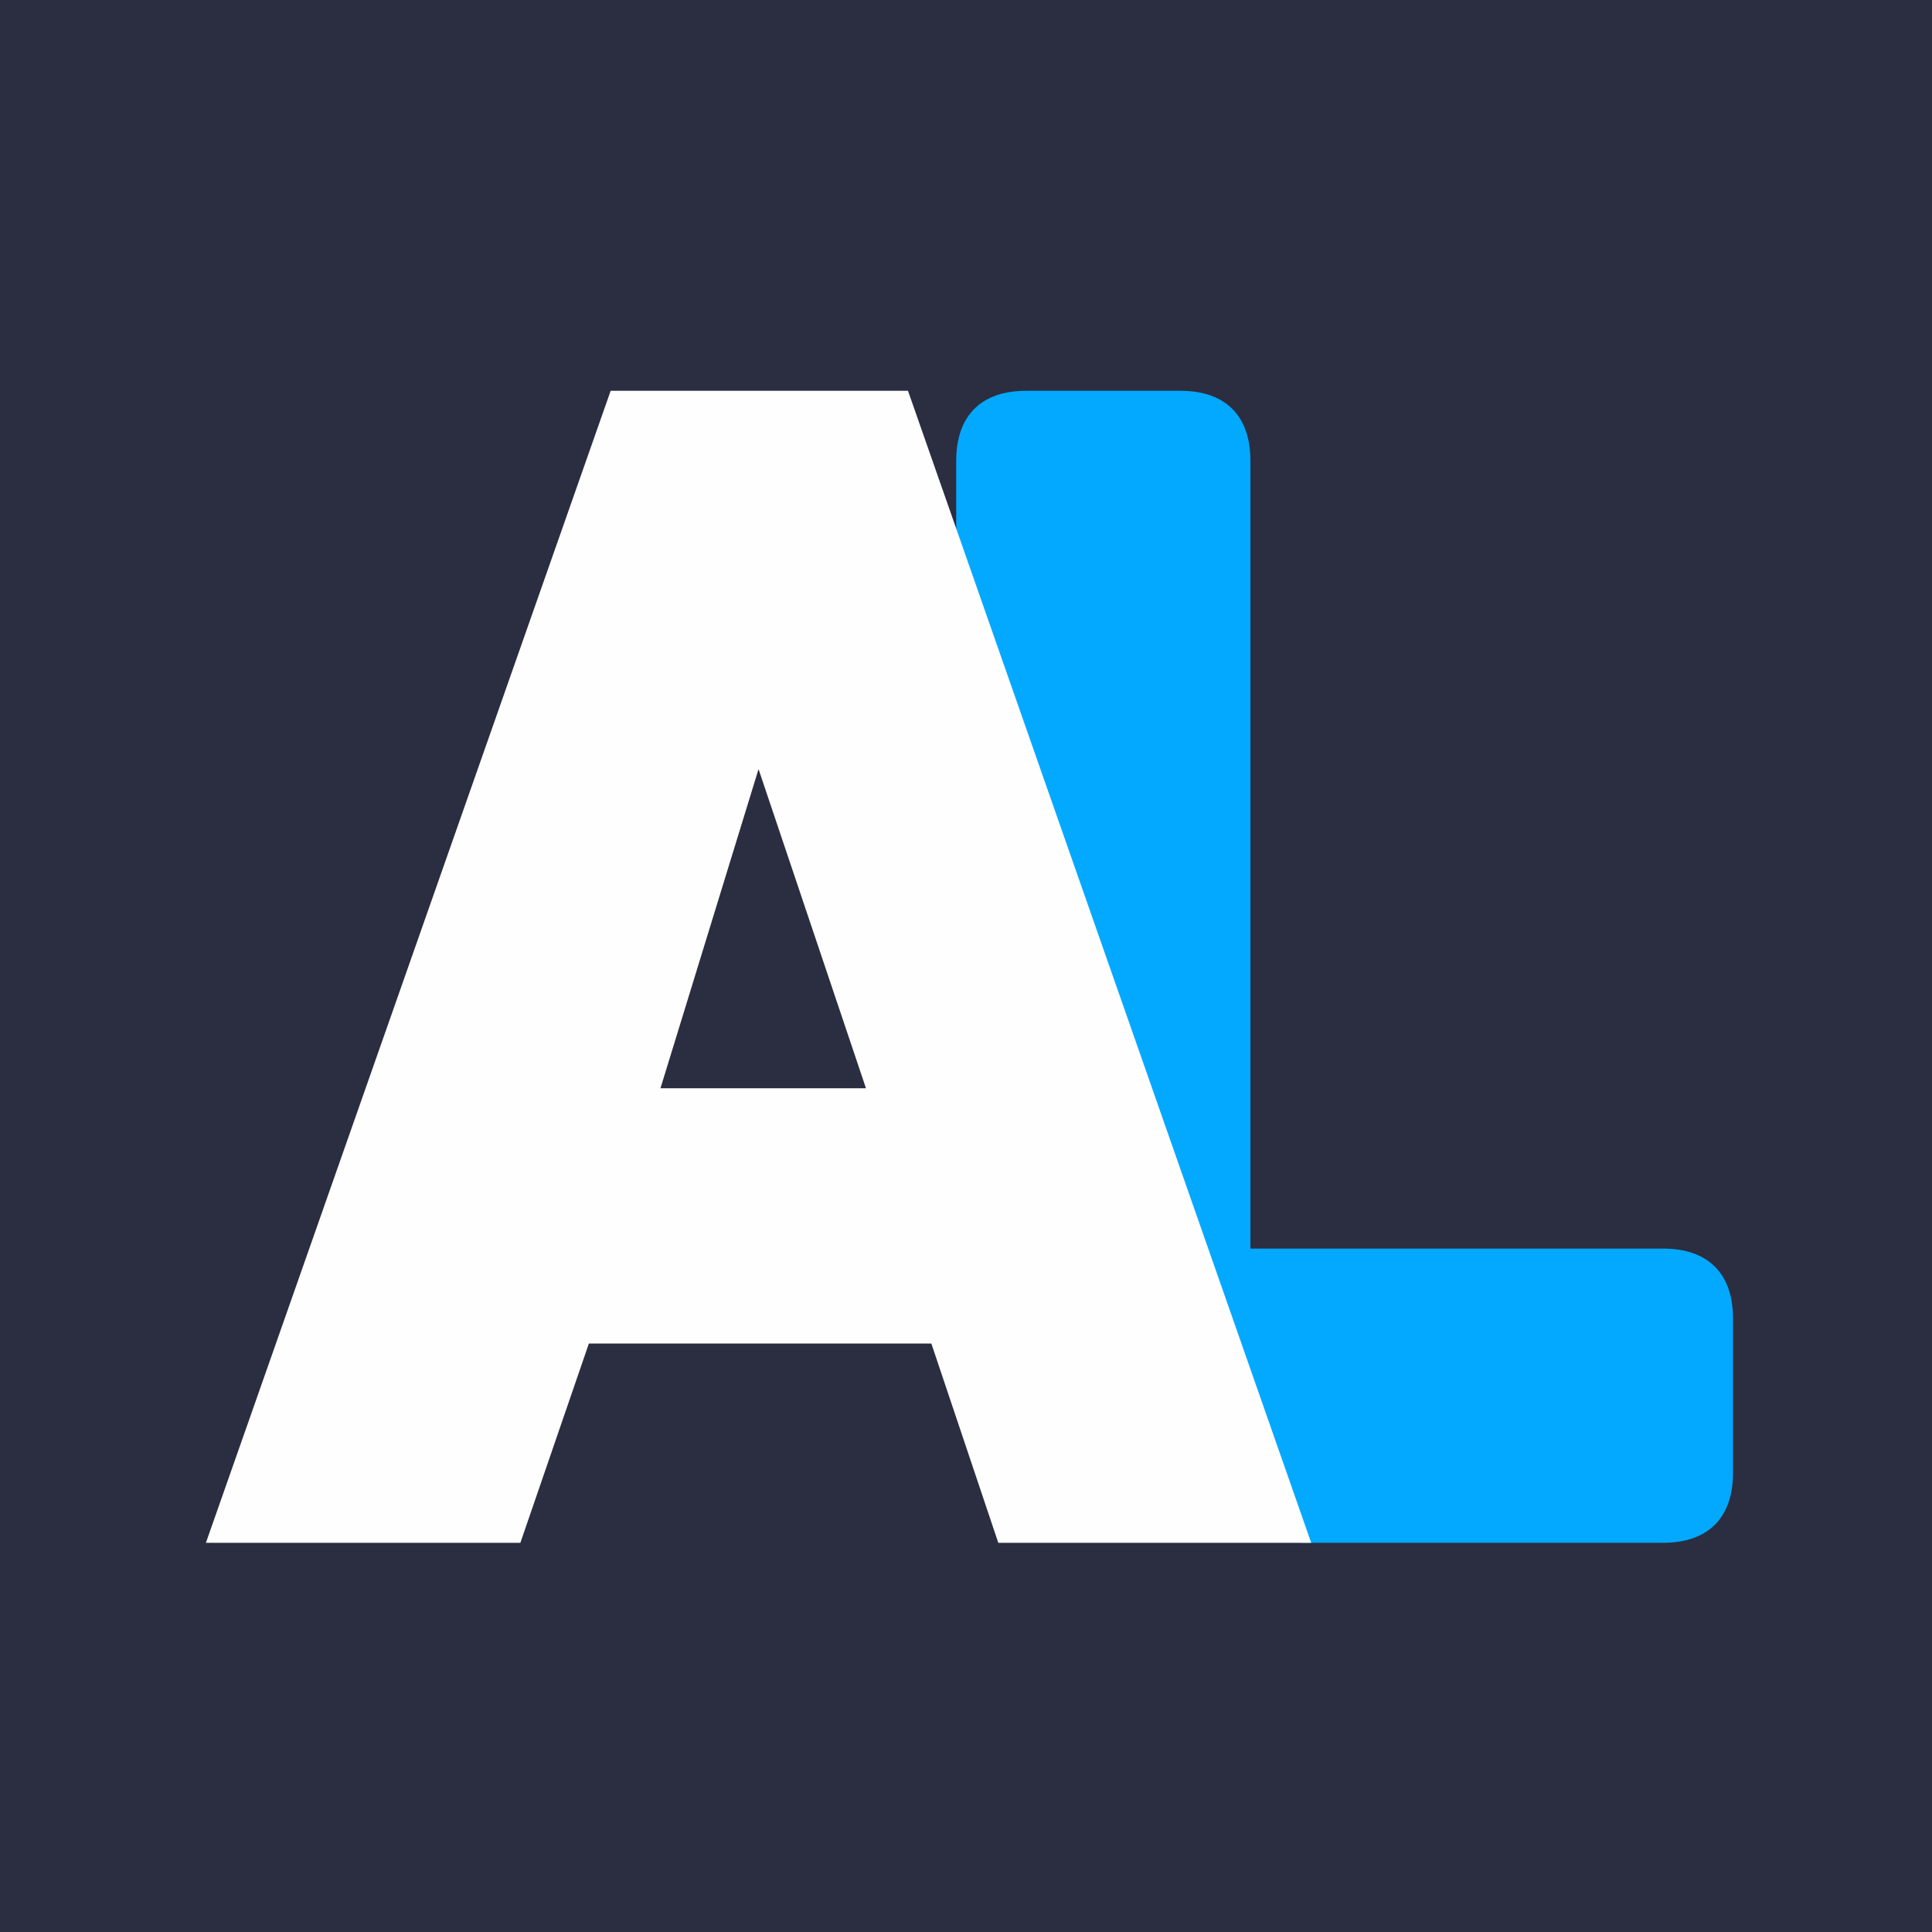 <svg xmlns="http://www.w3.org/2000/svg" xmlns:xlink="http://www.w3.org/1999/xlink" preserveAspectRatio="xMidYMid" width="172" height="172" viewBox="0 0 172 172">
  <defs>
    <style>
      .cls-1 {
        fill: #02a9ff;
      }

      .cls-1, .cls-2 {
        fill-rule: evenodd;
      }

      .cls-2 {
        fill: #fefefe;
      }
    </style>
  </defs>
  <rect width="172" height="172" fill="#2b2d40" />
  <g>
    <path d="M111.322,111.157 L111.322,41.029 C111.322,37.010 109.105,34.792 105.086,34.792 L91.365,34.792 C87.346,34.792 85.128,37.010 85.128,41.029 C85.128,41.029 85.128,56.337 85.128,74.333 C85.128,75.271 94.165,79.626 94.401,80.547 C101.286,107.449 95.897,128.980 89.370,129.985 C100.042,130.513 101.216,135.644 93.267,132.138 C94.483,117.784 99.228,117.812 112.869,131.610 C112.986,131.729 115.666,137.351 115.833,137.351 C131.170,137.351 148.050,137.351 148.050,137.351 C152.069,137.351 154.286,135.134 154.286,131.115 L154.286,117.394 C154.286,113.375 152.069,111.157 148.050,111.157 L111.322,111.157 Z" class="cls-1"/>
    <path d="M54.365,34.792 L18.331,137.351 L46.327,137.351 L52.425,119.611 L82.915,119.611 L88.875,137.351 L116.732,137.351 L80.836,34.792 L54.365,34.792 ZM58.800,96.882 L67.531,68.470 L77.094,96.882 L58.800,96.882 Z" class="cls-2"/>
  </g>
</svg>

